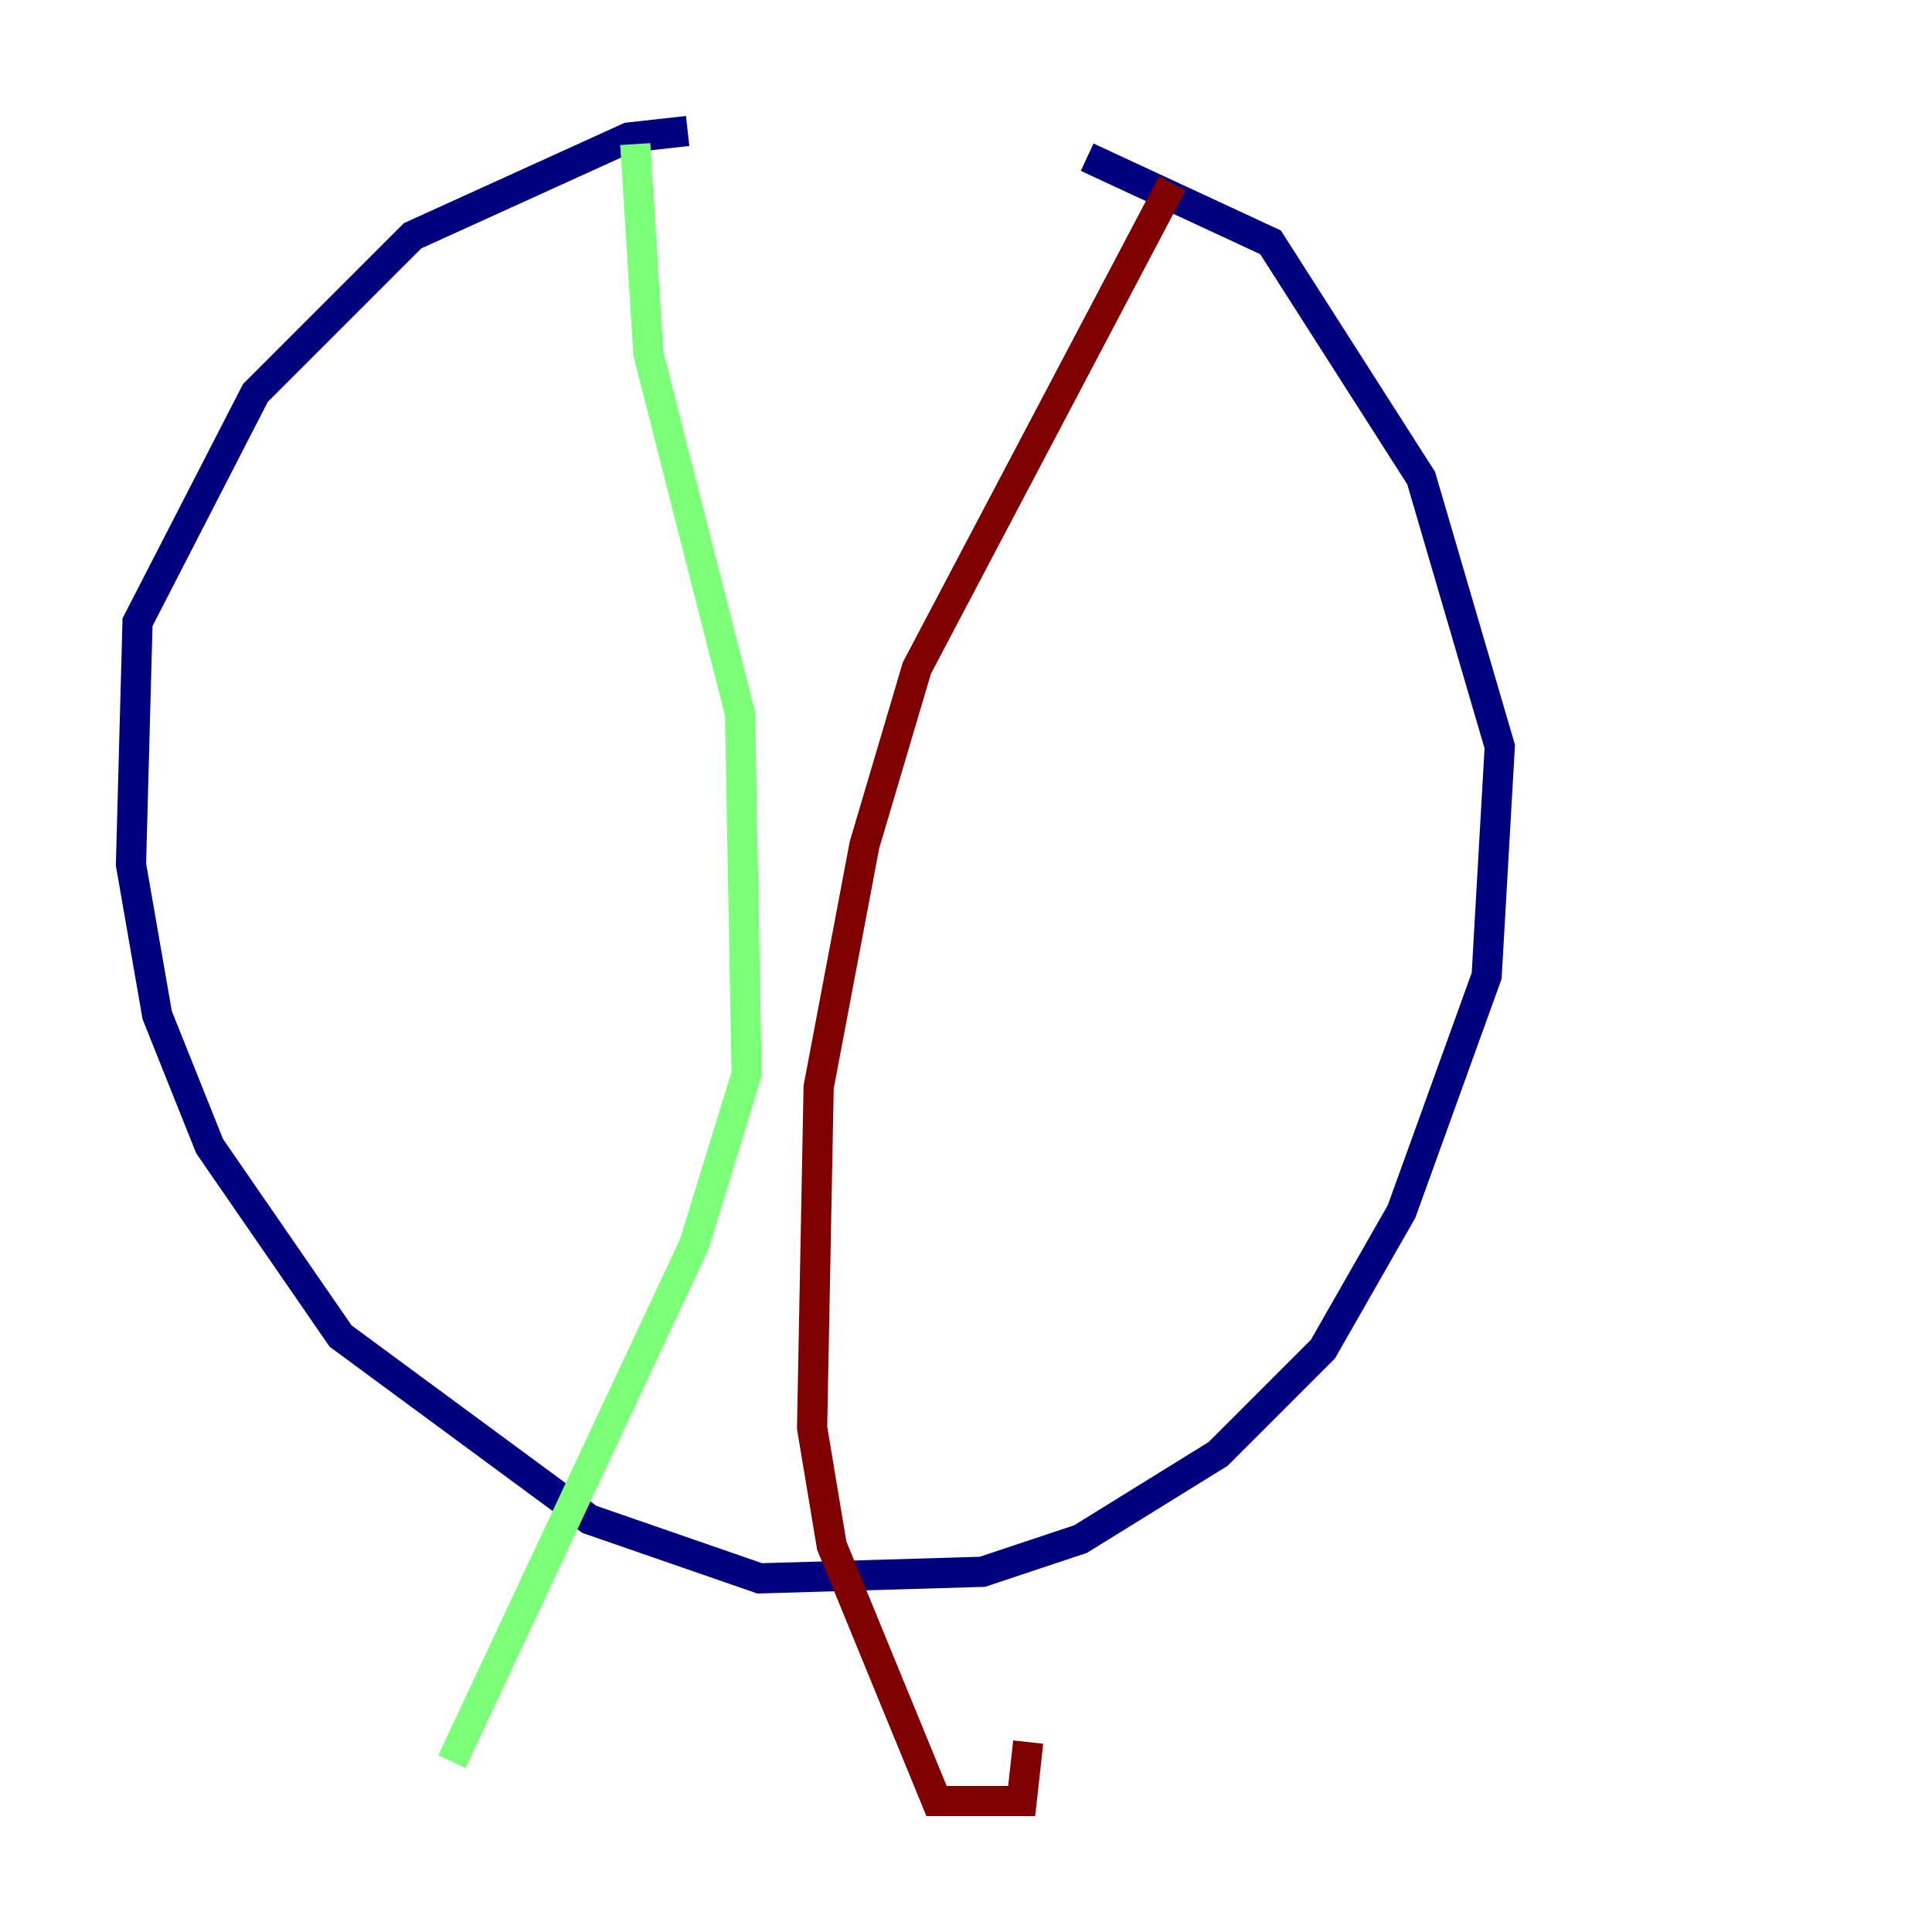 <?xml version="1.0" encoding="utf-8" ?>
<svg baseProfile="tiny" height="128" version="1.2" viewBox="0,0,128,128" width="128" xmlns="http://www.w3.org/2000/svg" xmlns:ev="http://www.w3.org/2001/xml-events" xmlns:xlink="http://www.w3.org/1999/xlink"><defs /><polyline fill="none" points="45.559,8.678 41.654,9.112 27.336,15.62 16.922,26.034 9.112,41.22 8.678,57.275 10.414,67.254 13.885,75.932 22.563,88.515 39.051,100.664 50.332,104.57 65.085,104.136 71.593,101.966 80.705,96.325 87.647,89.383 92.854,80.271 98.495,64.651 99.363,49.464 94.156,31.675 84.176,16.054 72.027,10.414" stroke="#00007f" stroke-width="2" /><polyline fill="none" points="42.088,9.546 42.956,23.43 49.031,47.295 49.464,71.159 45.993,82.441 29.939,116.719" stroke="#7cff79" stroke-width="2" /><polyline fill="none" points="77.668,12.149 60.746,44.258 57.275,55.973 54.237,72.027 53.803,94.59 55.105,102.4 62.047,119.322 67.688,119.322 68.122,115.417" stroke="#7f0000" stroke-width="2" /></svg>